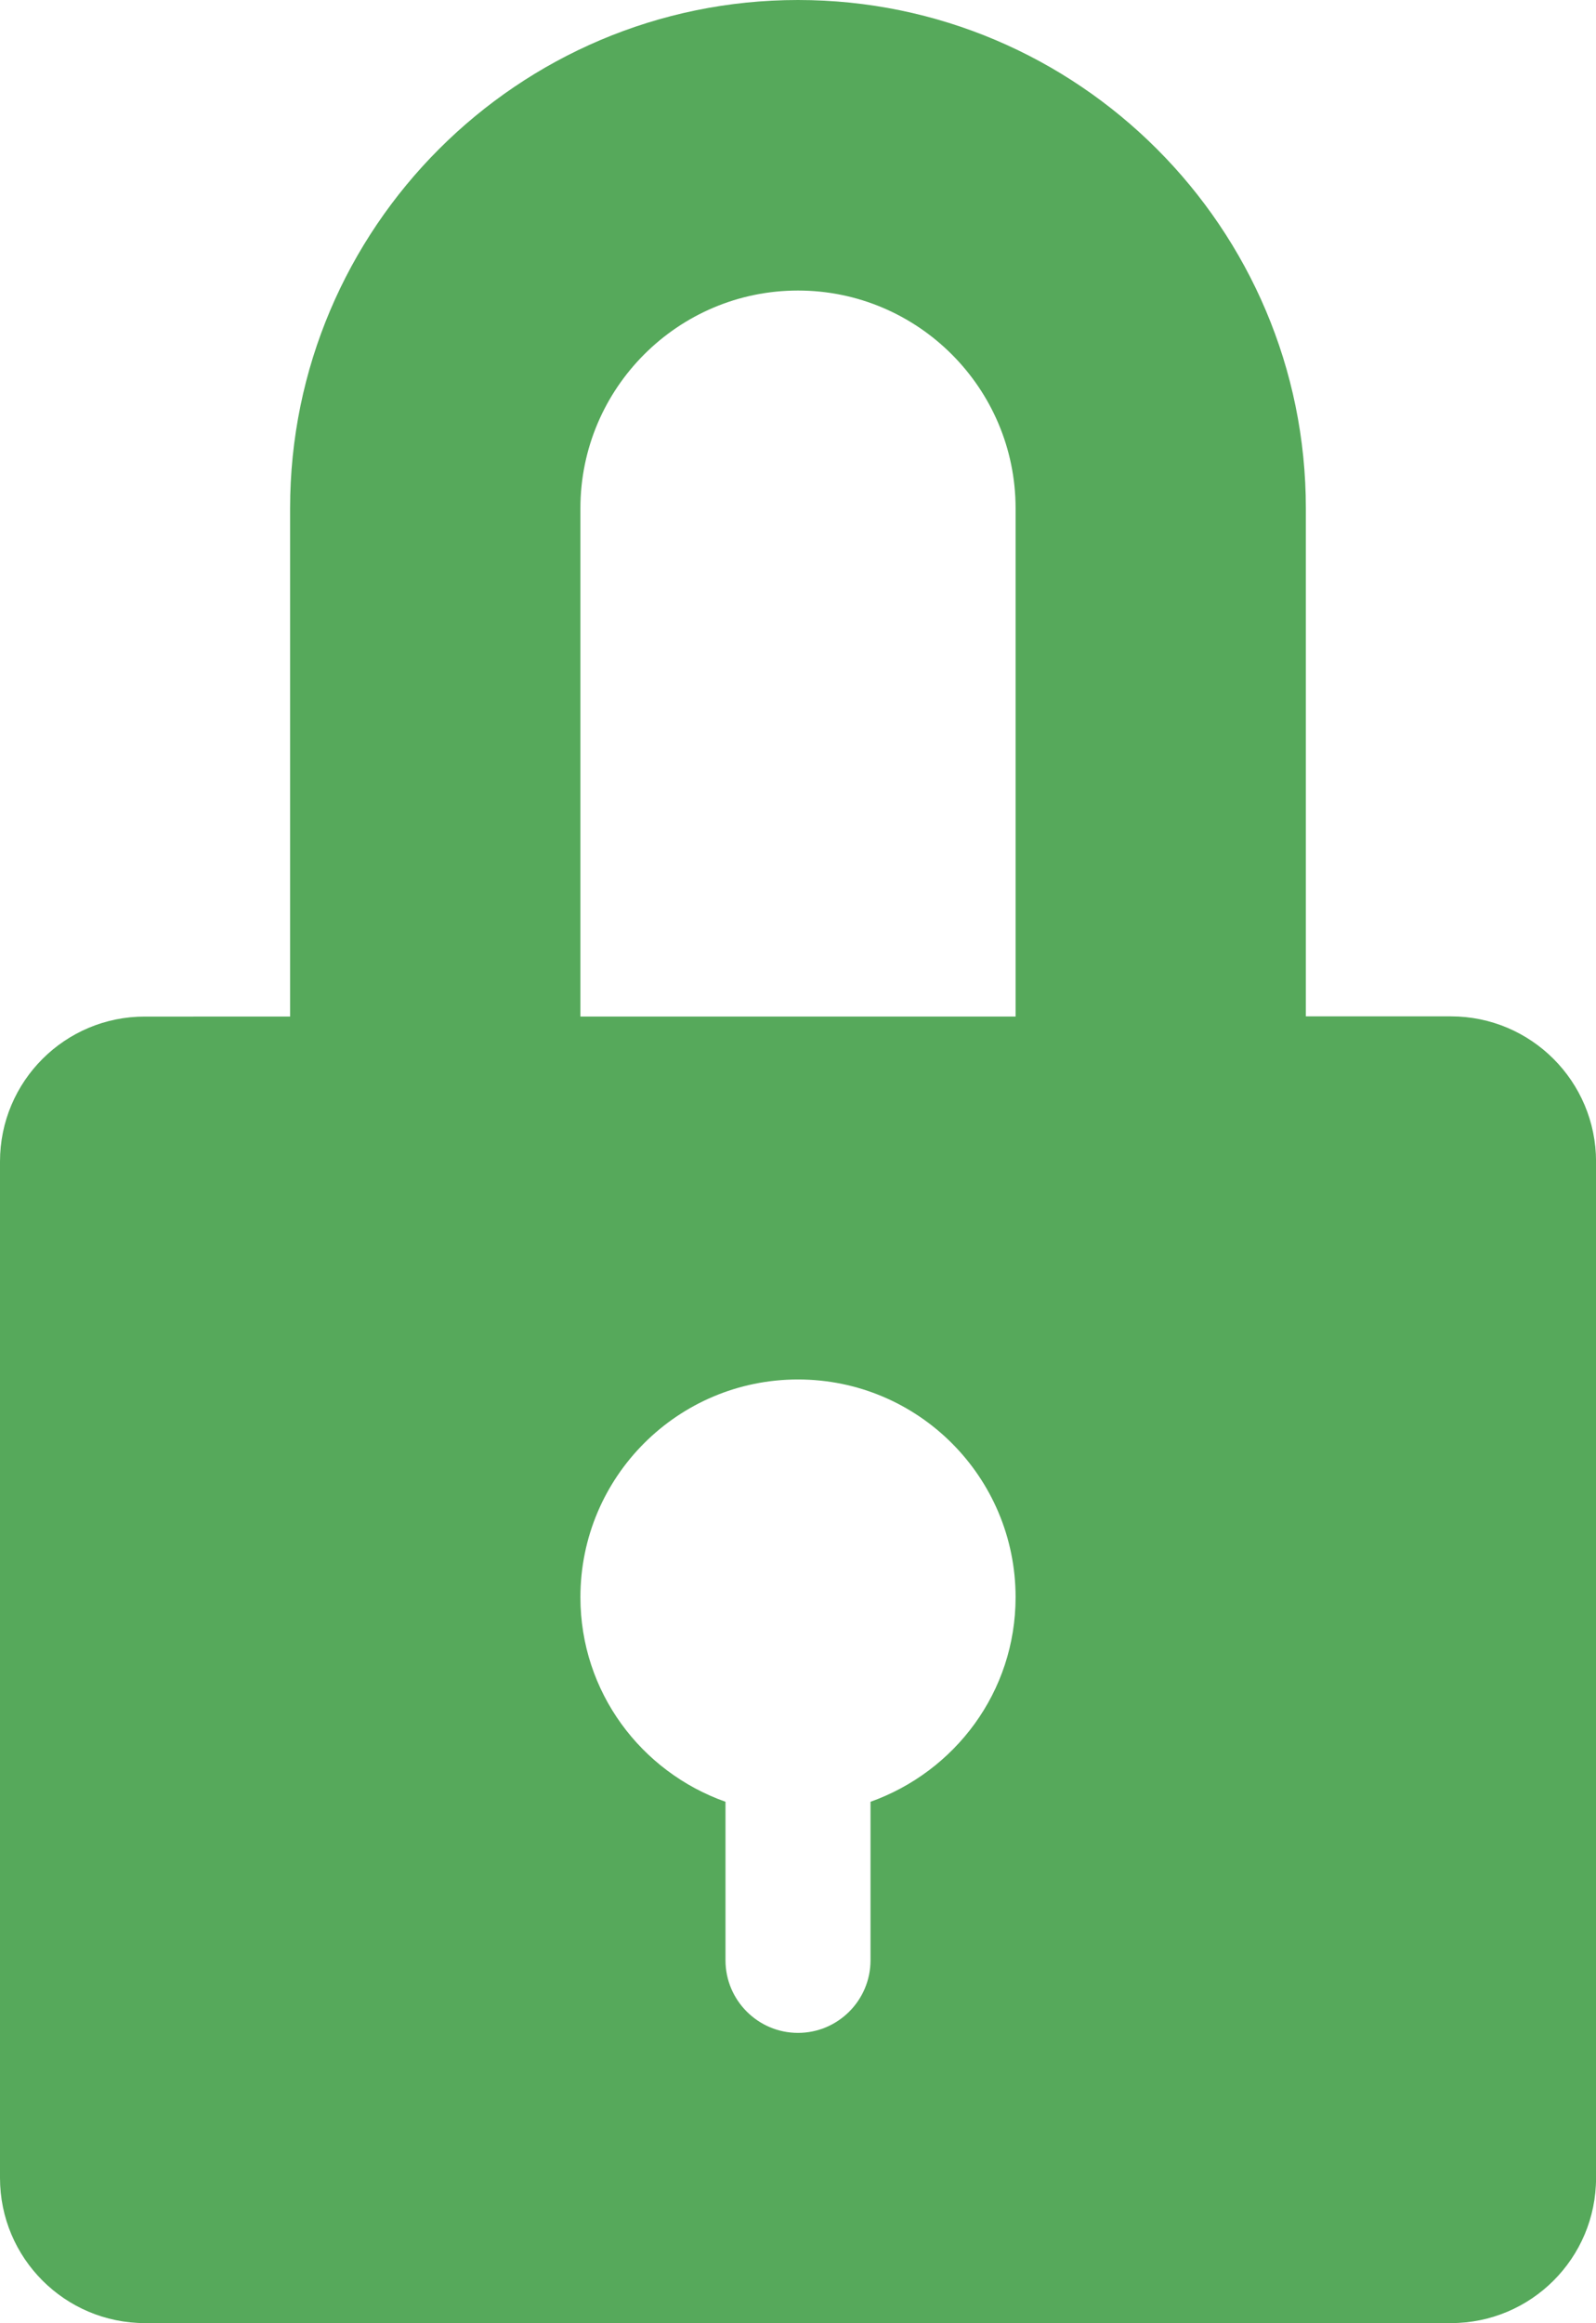 <?xml version="1.0" encoding="utf-8"?>
<!-- Generator: Adobe Illustrator 22.1.0, SVG Export Plug-In . SVG Version: 6.00 Build 0)  -->
<svg version="1.1" id="Capa_1" xmlns="http://www.w3.org/2000/svg" xmlns:xlink="http://www.w3.org/1999/xlink" x="0px" y="0px"
	 viewBox="0 0 3000 4363.4" style="enable-background:new 0 0 3000 4363.4;" xml:space="preserve">
<style type="text/css">
	.st0{fill:#56A95B;}
</style>
<path class="st0" d="M2727.3,1909h-272.7V954.7C2454.7,428.3,2026.4,0,1500,0S545.3,428.3,545.3,954.7v954.7H272.7
	C122.1,1909,0,2031.1,0,2181.7v1909c0,150.6,122.1,272.7,272.7,272.7h2454.7c150.6,0,272.7-122,272.7-272.7v-1909
	C3000,2031.1,2877.9,1909,2727.3,1909z M1636.3,3384.2V3682c0,75.2-61.2,136.3-136.3,136.3s-136.3-61.2-136.3-136.3v-297.8
	C1205,3328,1091,3178,1091,3000c0-226.1,183.2-409,409-409c226.1,0,409,183.2,409,409C1909,3177.9,1795,3327.6,1636.3,3384.2z
	 M1091,1909V954.7c0-225.5,183.5-409,409-409s409,183.5,409,409v954.7h-818L1091,1909L1091,1909z"/>
</svg>
